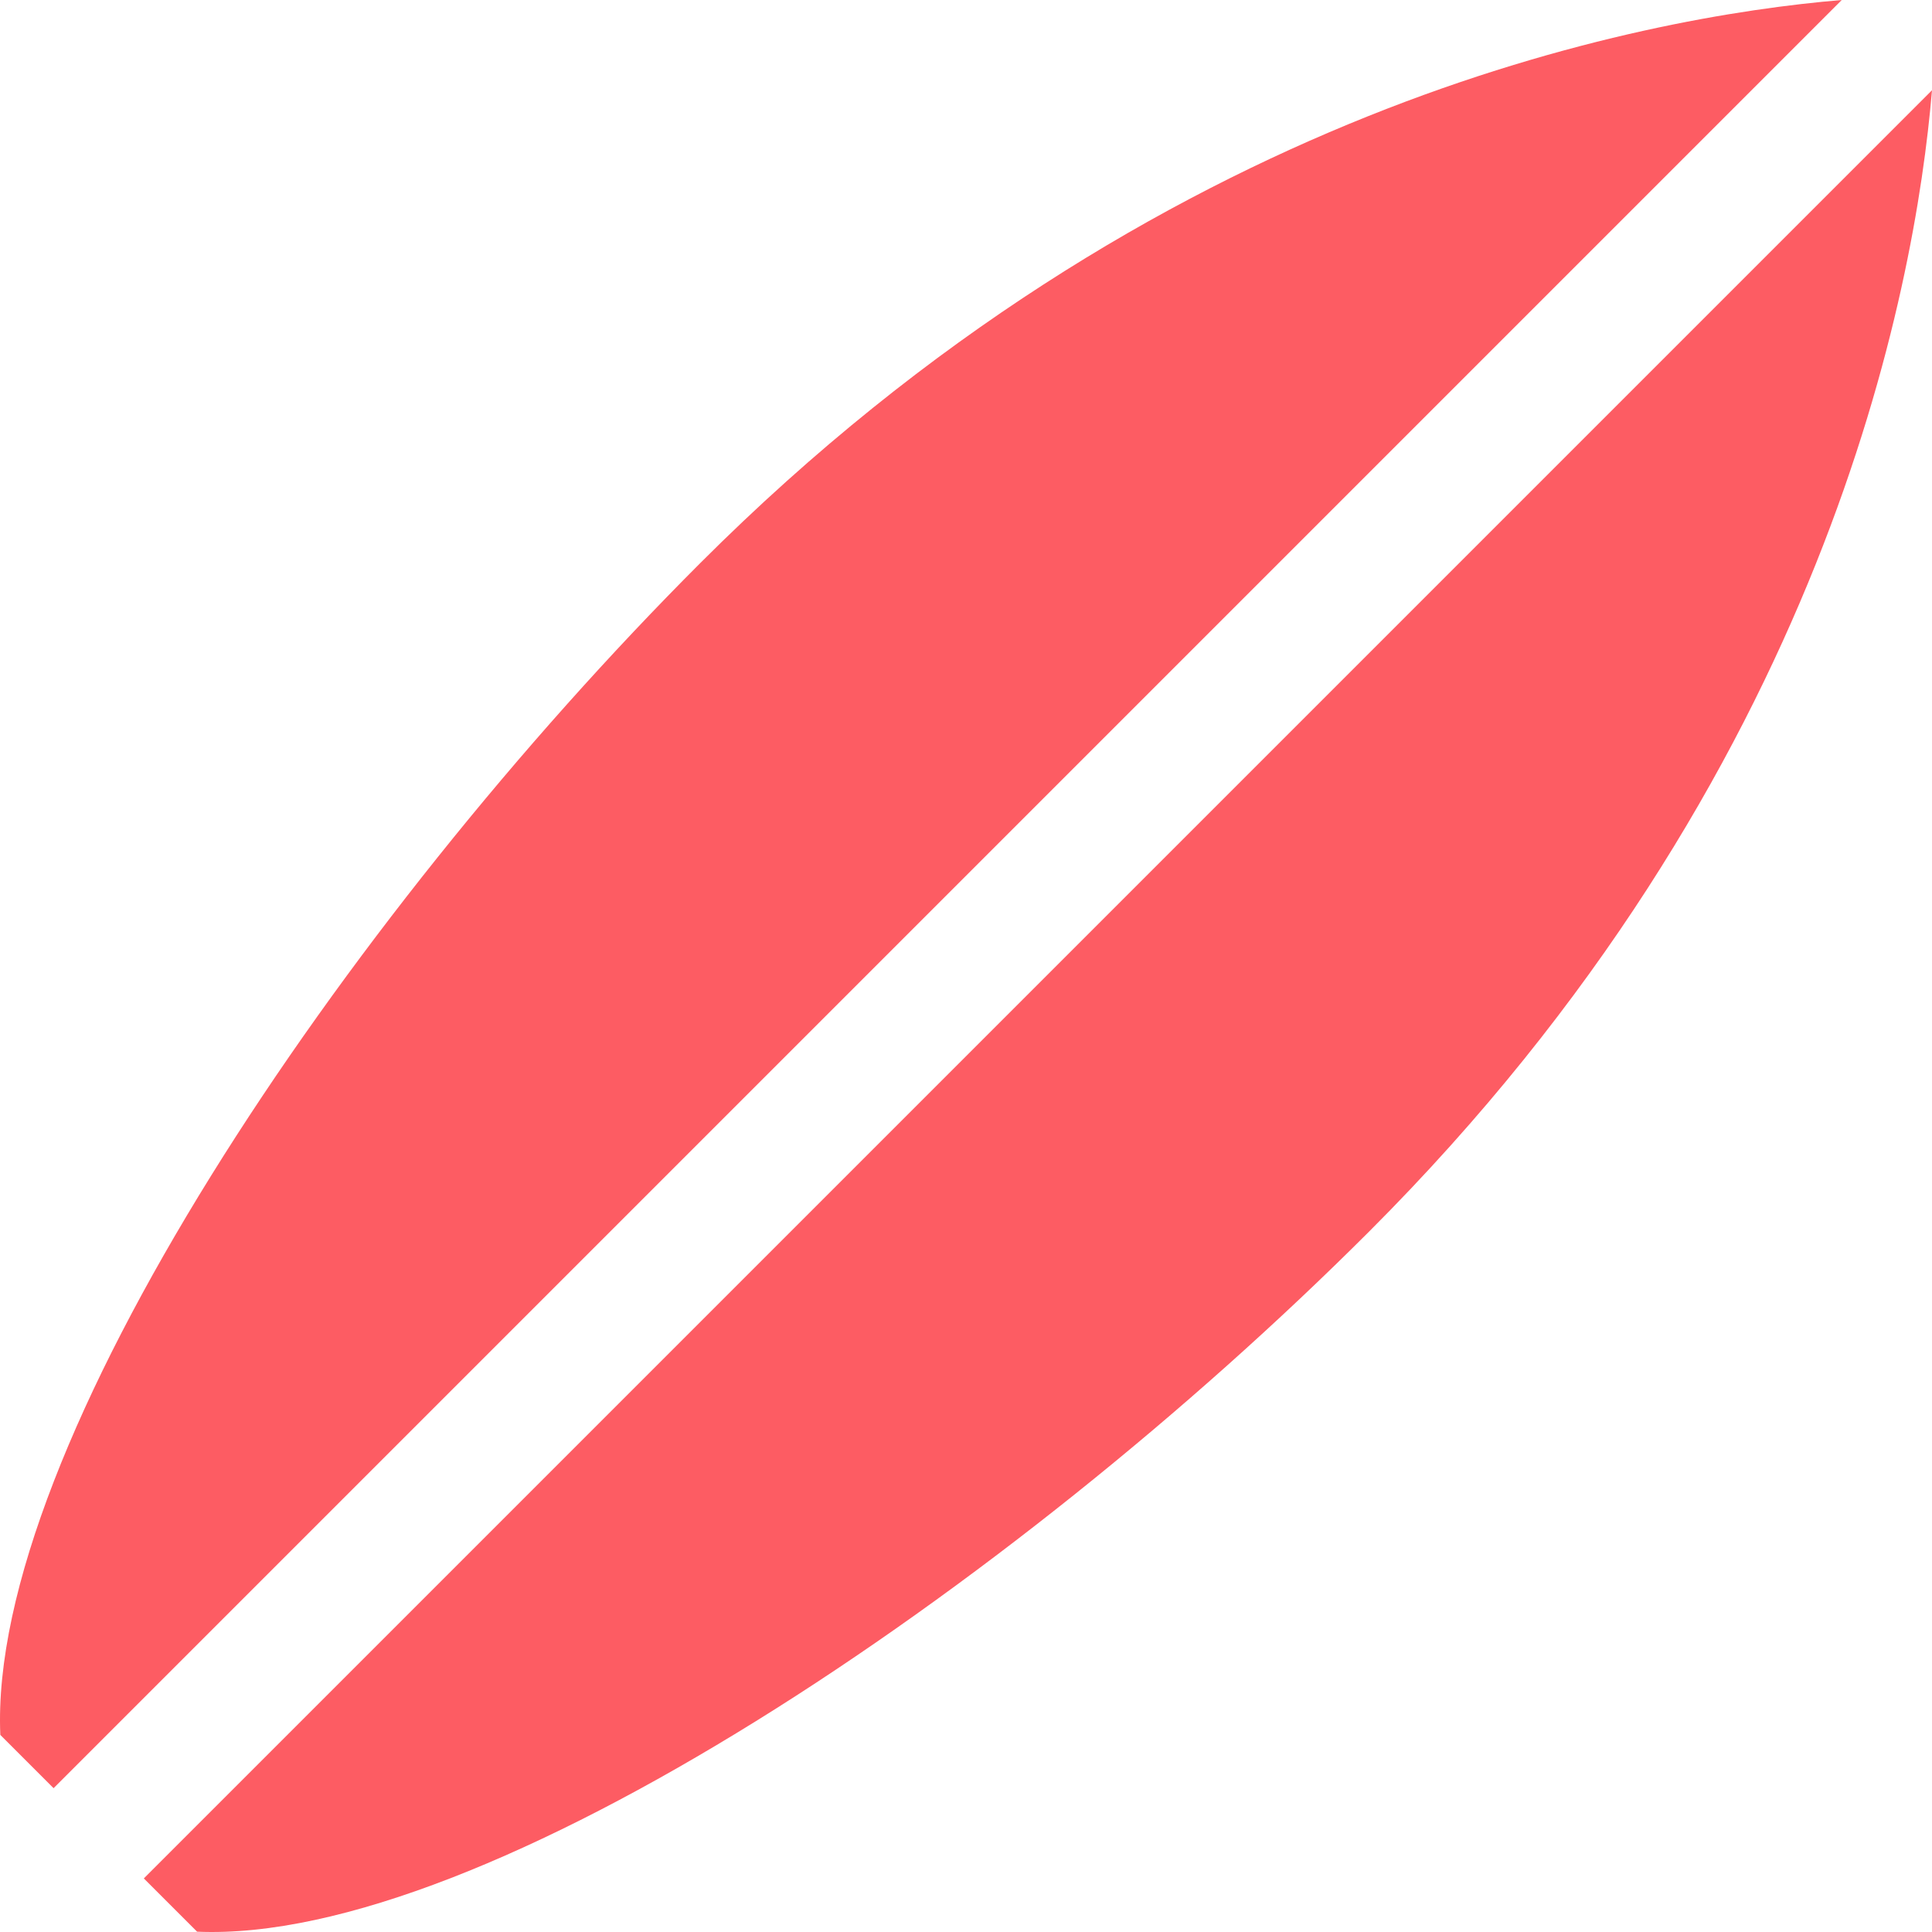 <?xml version="1.0" encoding="iso-8859-1"?>
<!-- Generator: Adobe Illustrator 19.0.0, SVG Export Plug-In . SVG Version: 6.00 Build 0)  -->
<svg xmlns="http://www.w3.org/2000/svg" xmlns:xlink="http://www.w3.org/1999/xlink" version="1.1" id="Layer_1" x="0px" y="0px" viewBox="0 0 454.113 454.113" style="enable-background:new 0 0 454.113 454.113;" xml:space="preserve" width="512px" height="512px">
<g>
	<path d="M164.653,132.291C80.118,216.826-2.84,340.268,0.075,407.786l12.52,12.52L432.9,0   C386.056,3.941,272.078,24.867,164.653,132.291z" fill="#fd5c63"/>
	<path d="M33.808,441.519l12.52,12.52c67.518,2.915,190.96-80.043,275.495-164.579C429.247,182.036,450.172,68.057,454.113,21.213   L33.808,441.519z" fill="#fd5c63"/>
</g>
<g>
</g>
<g>
</g>
<g>
</g>
<g>
</g>
<g>
</g>
<g>
</g>
<g>
</g>
<g>
</g>
<g>
</g>
<g>
</g>
<g>
</g>
<g>
</g>
<g>
</g>
<g>
</g>
<g>
</g>
</svg>
